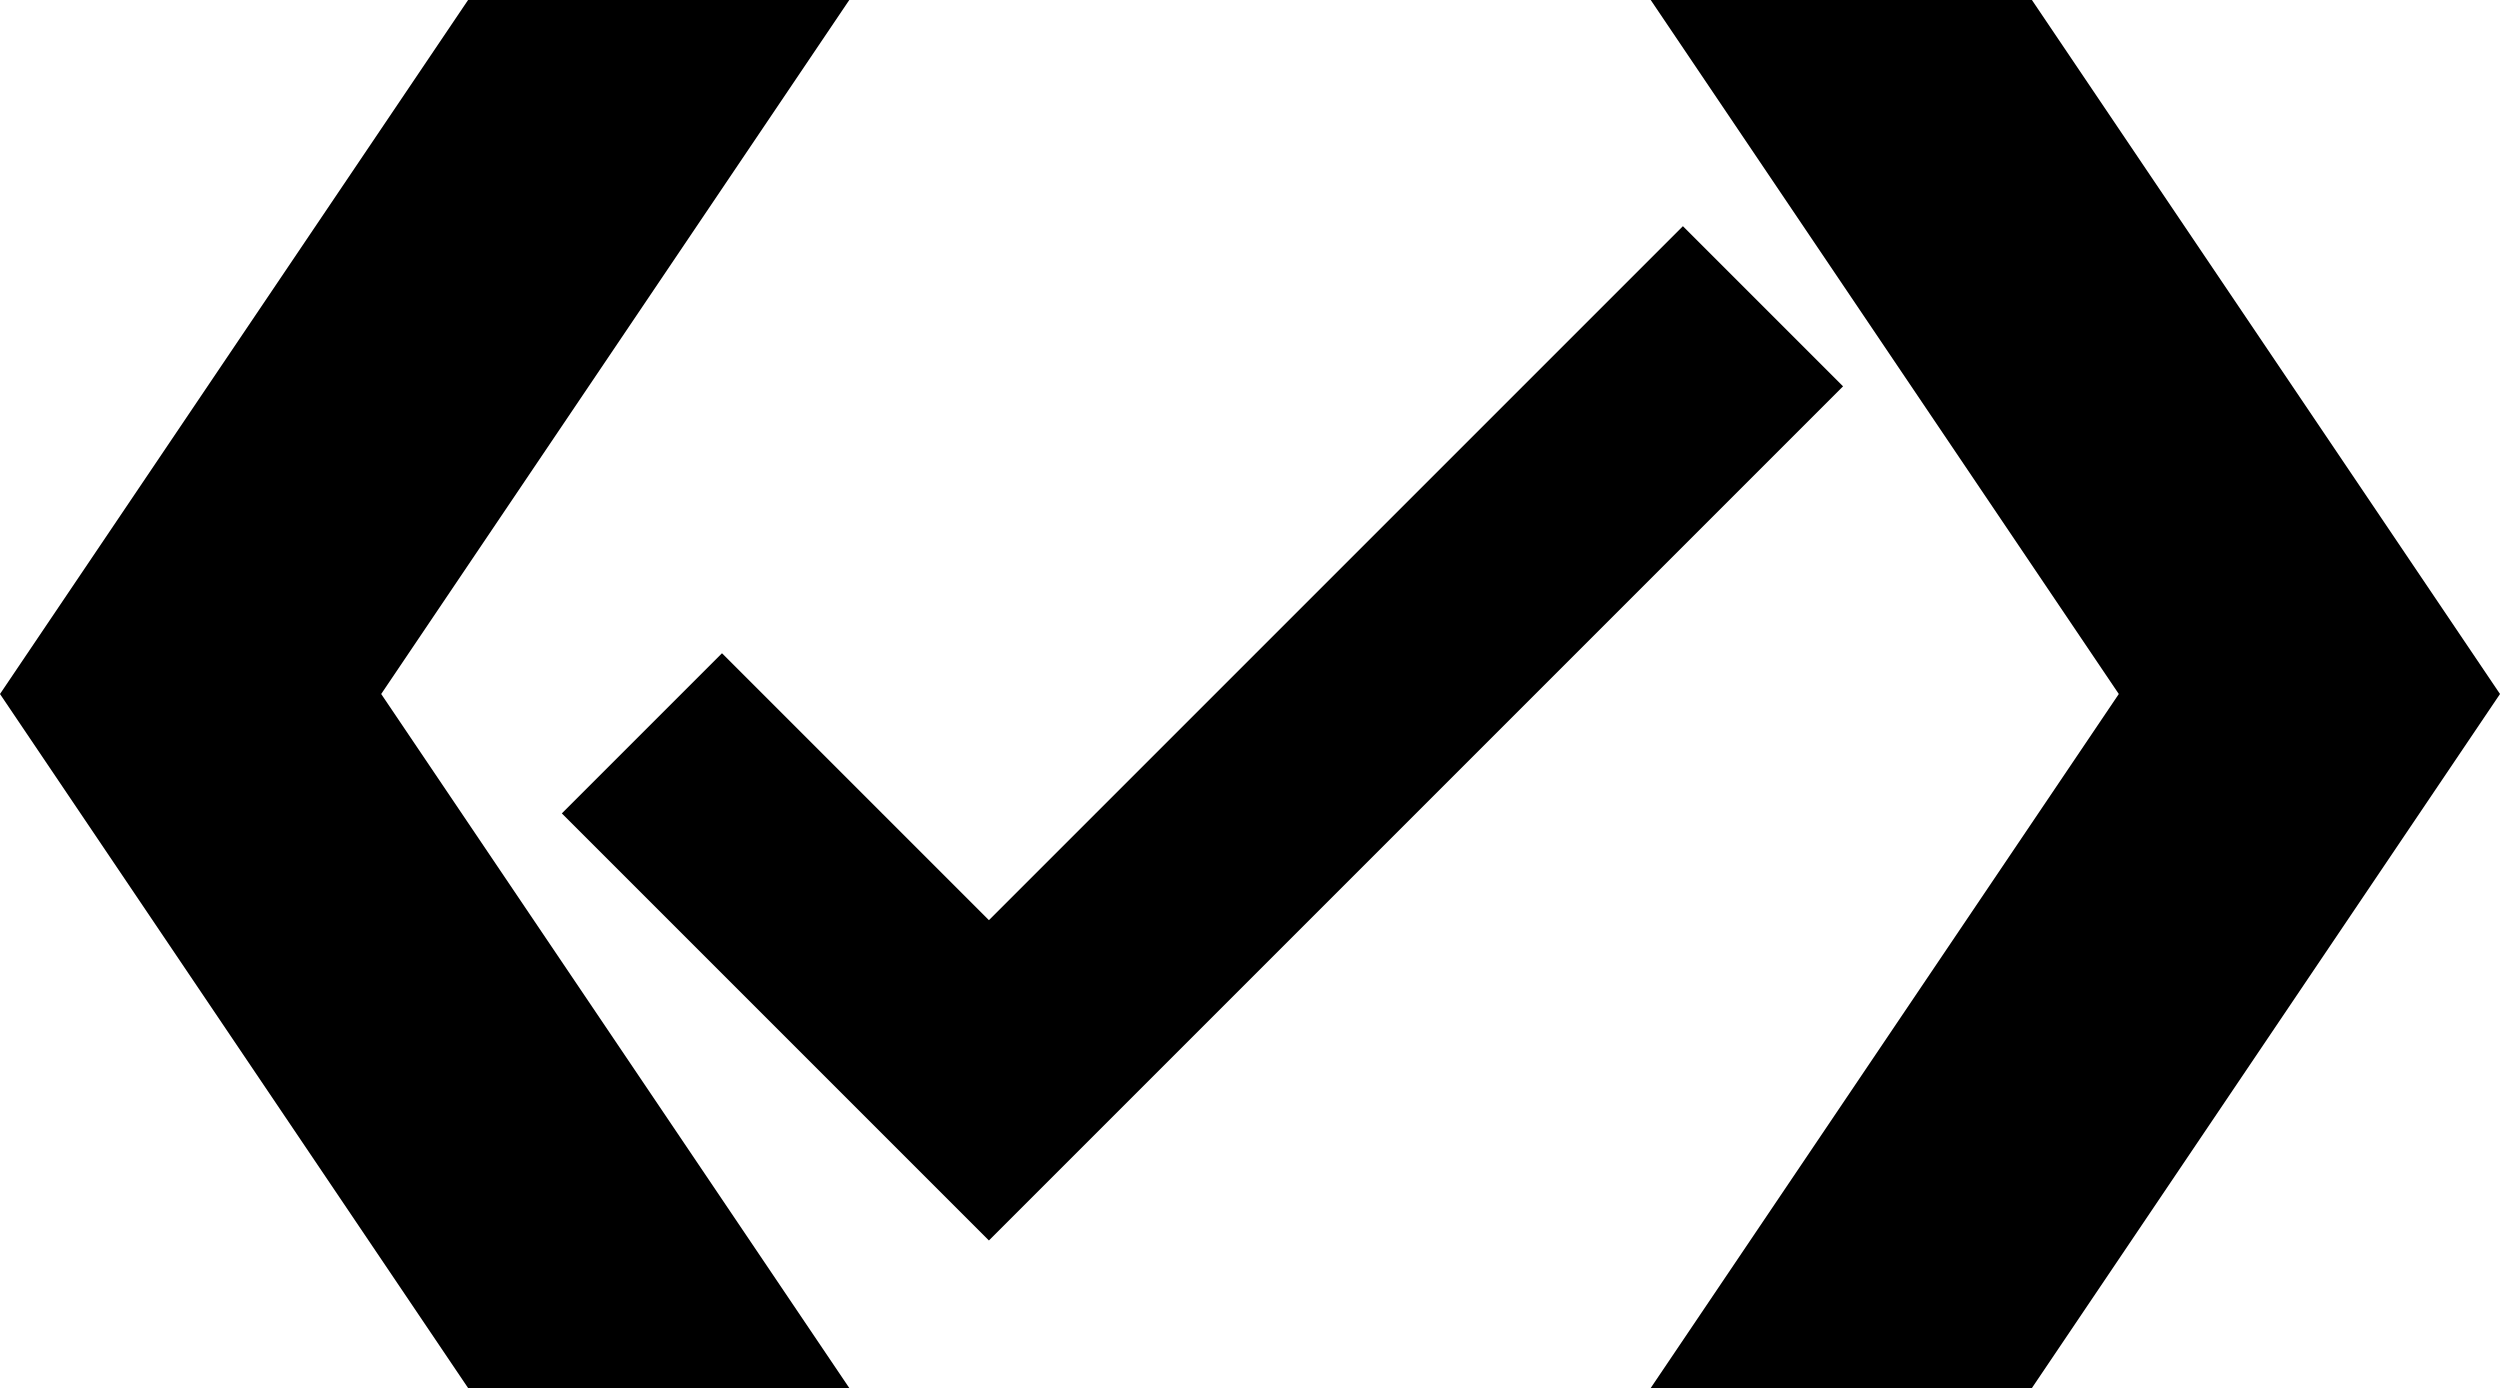 <?xml version="1.0" encoding="UTF-8" standalone="no"?>
<!-- Created with Inkscape (http://www.inkscape.org/) -->

<svg
   xmlns:dc="http://purl.org/dc/elements/1.1/"
   xmlns:cc="http://creativecommons.org/ns#"
   xmlns:rdf="http://www.w3.org/1999/02/22-rdf-syntax-ns#"
   xmlns:svg="http://www.w3.org/2000/svg"
   xmlns="http://www.w3.org/2000/svg"
   version="1.1"
   width="331.139"
   height="183.848"
   id="svg2">
  <defs
     id="defs4" />
  <g
     transform="translate(-33.964,-253.332)"
     id="layer1">
    <path
       d="m 95.964,253.332 50.492,0 -62,91.924 62,91.924 -50.492,0 -62,-91.924 z"
       id="rect2985"
       style="fill:#000000;fill-opacity:1;stroke:none" />
    <path
       d="m 303.103,253.332 -50.492,0 62,91.924 -62,91.924 50.492,0 62,-91.924 z"
       id="rect2985-5"
       style="fill:#000000;fill-opacity:1;stroke:none" />
    <path
       d="m 256.875,283.291 21.213,21.213 -113.137,113.137 -56.569,-56.569 21.213,-21.213 35.355,35.355 z"
       id="rect2985-4"
       style="fill:#000000;fill-opacity:1;stroke:none" />
  </g>
</svg>
